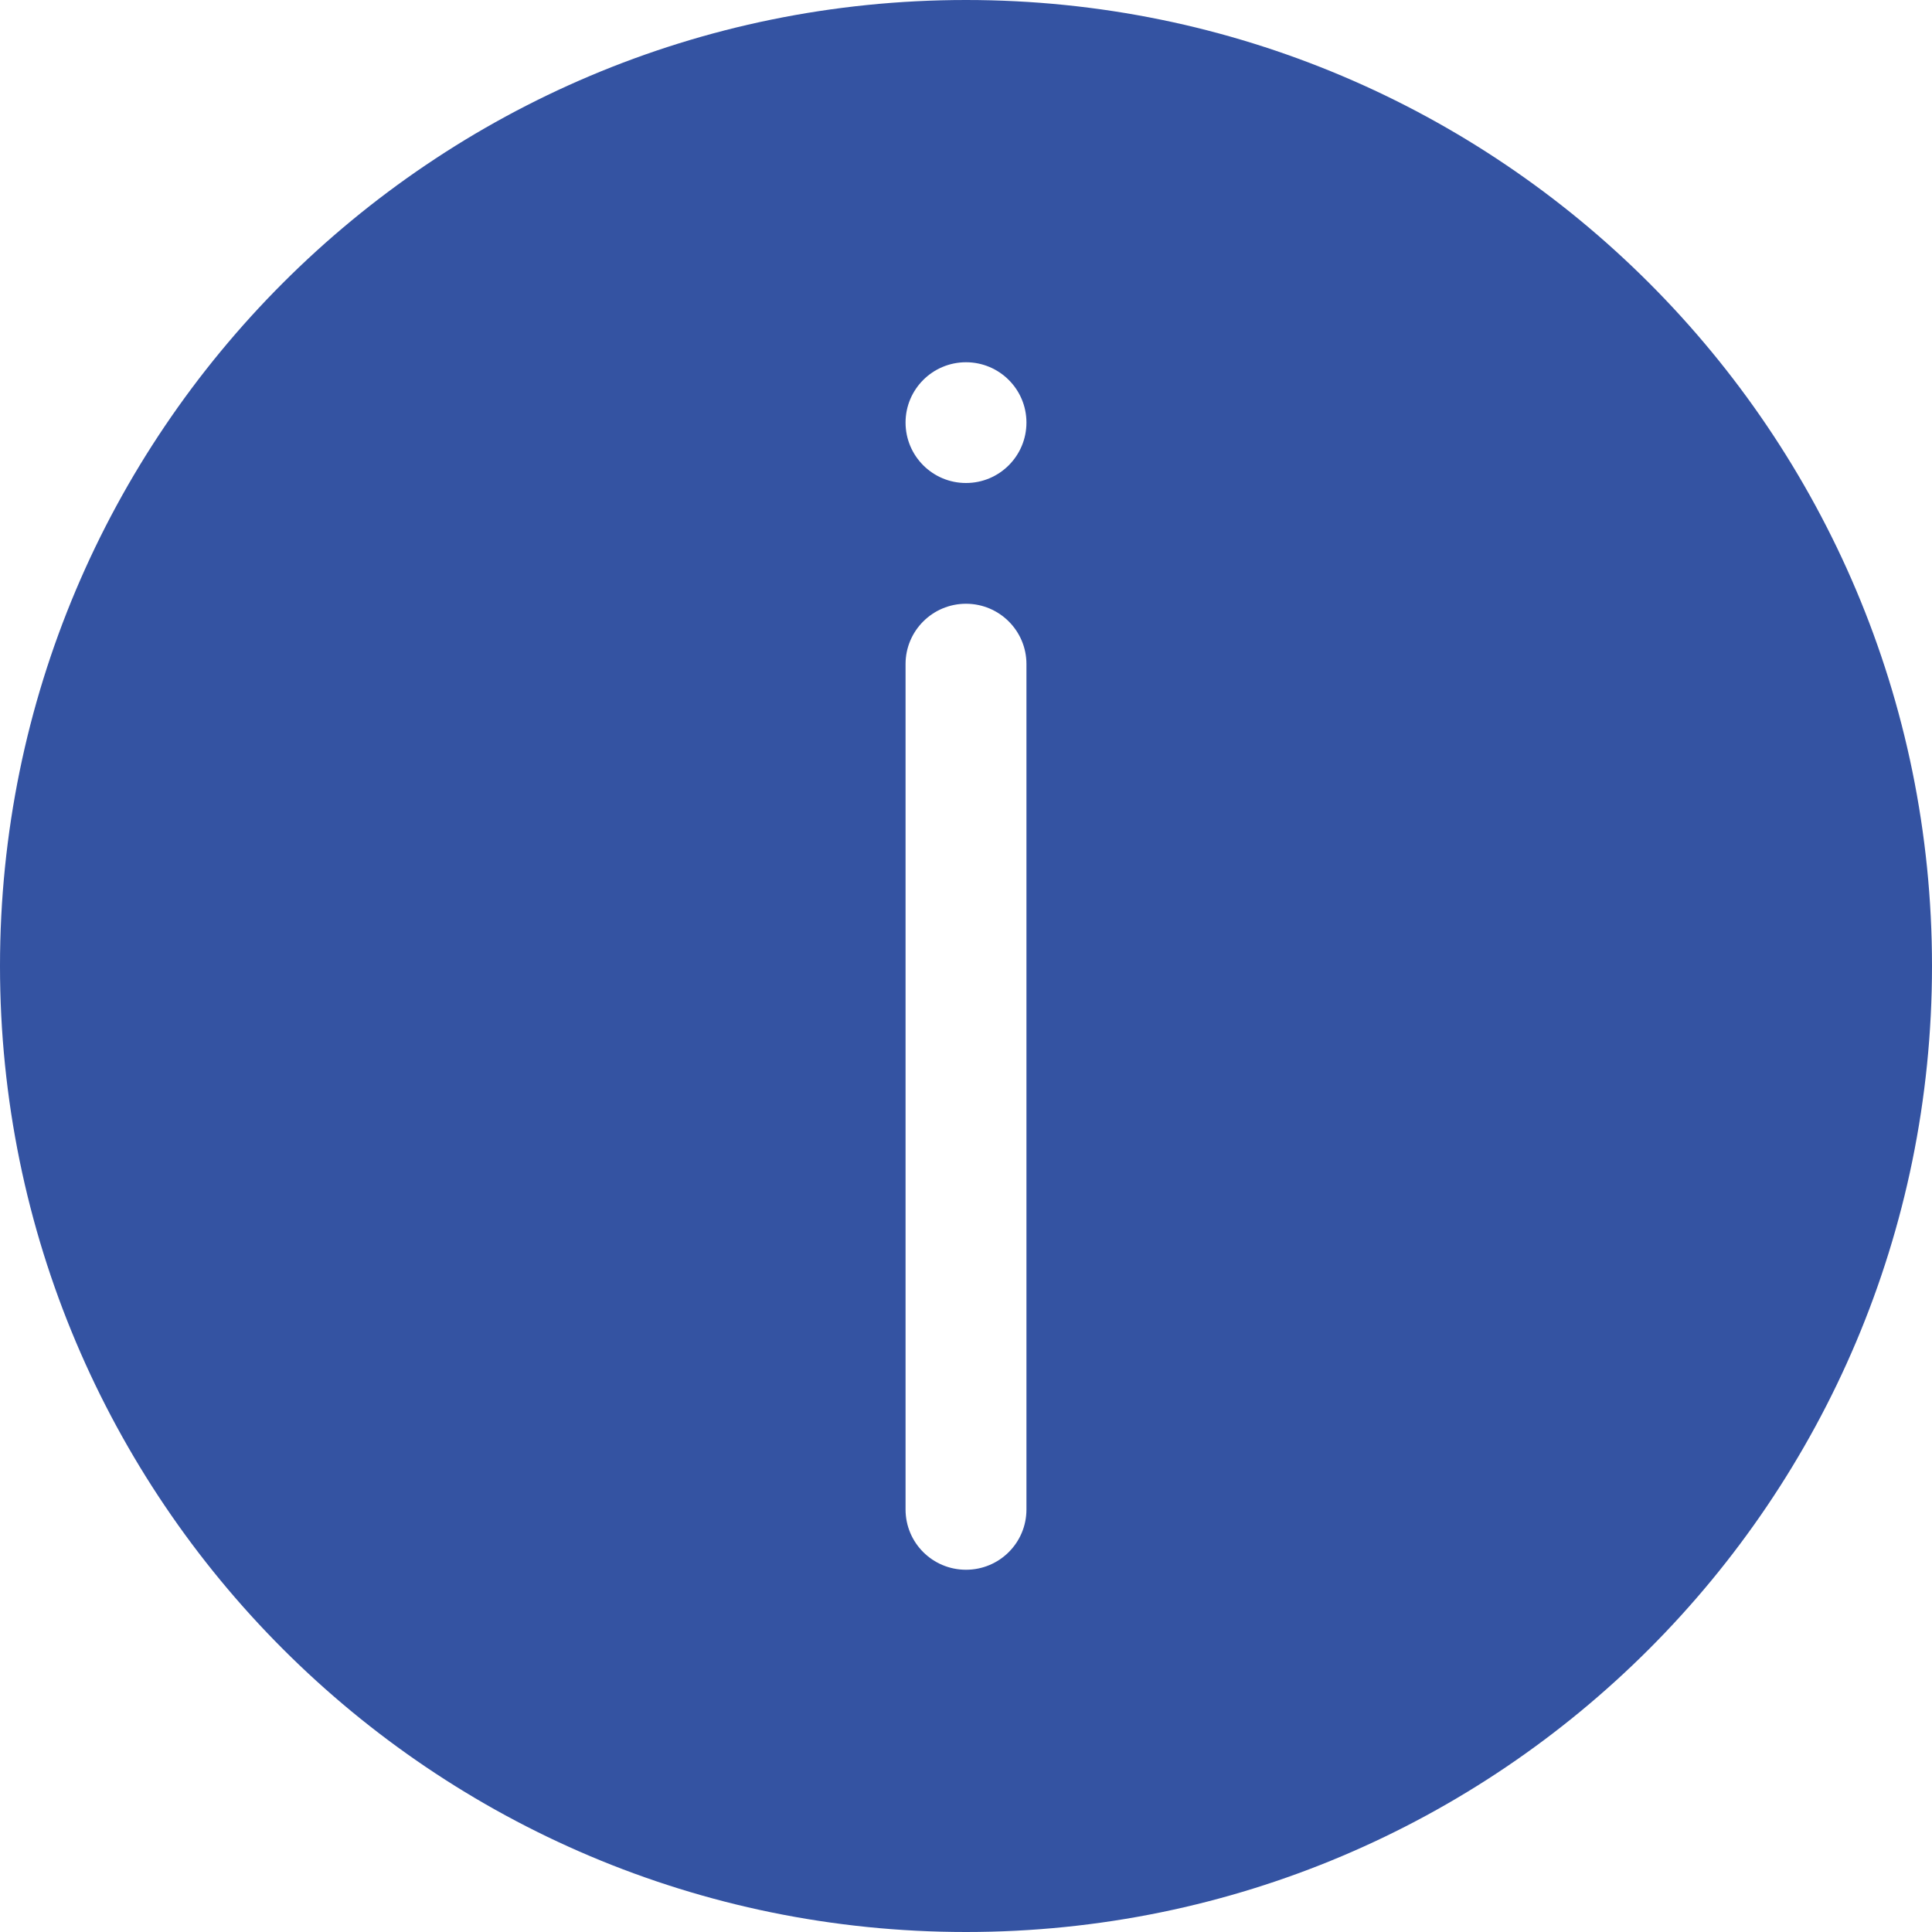 <svg xmlns="http://www.w3.org/2000/svg" fill="none" viewBox="0 0 14 14" class="design-iconfont" width="128" height="128">
  <path fill-rule="evenodd" clip-rule="evenodd" d="M7 14C10.866 14 14 10.866 14 7C14 3.134 10.866 0 7 0C3.134 0 0 3.134 0 7C0 10.866 3.134 14 7 14ZM6.562 3.062C6.562 2.821 6.758 2.625 7 2.625C7.242 2.625 7.438 2.821 7.438 3.062C7.438 3.304 7.242 3.5 7 3.5C6.758 3.5 6.562 3.304 6.562 3.062ZM6.562 4.812C6.562 4.571 6.758 4.375 7 4.375C7.242 4.375 7.438 4.571 7.438 4.812V10.938C7.438 11.18 7.242 11.375 7 11.375C6.758 11.375 6.562 11.18 6.562 10.938V4.812Z" fill="#3453A2"></path>
</svg>